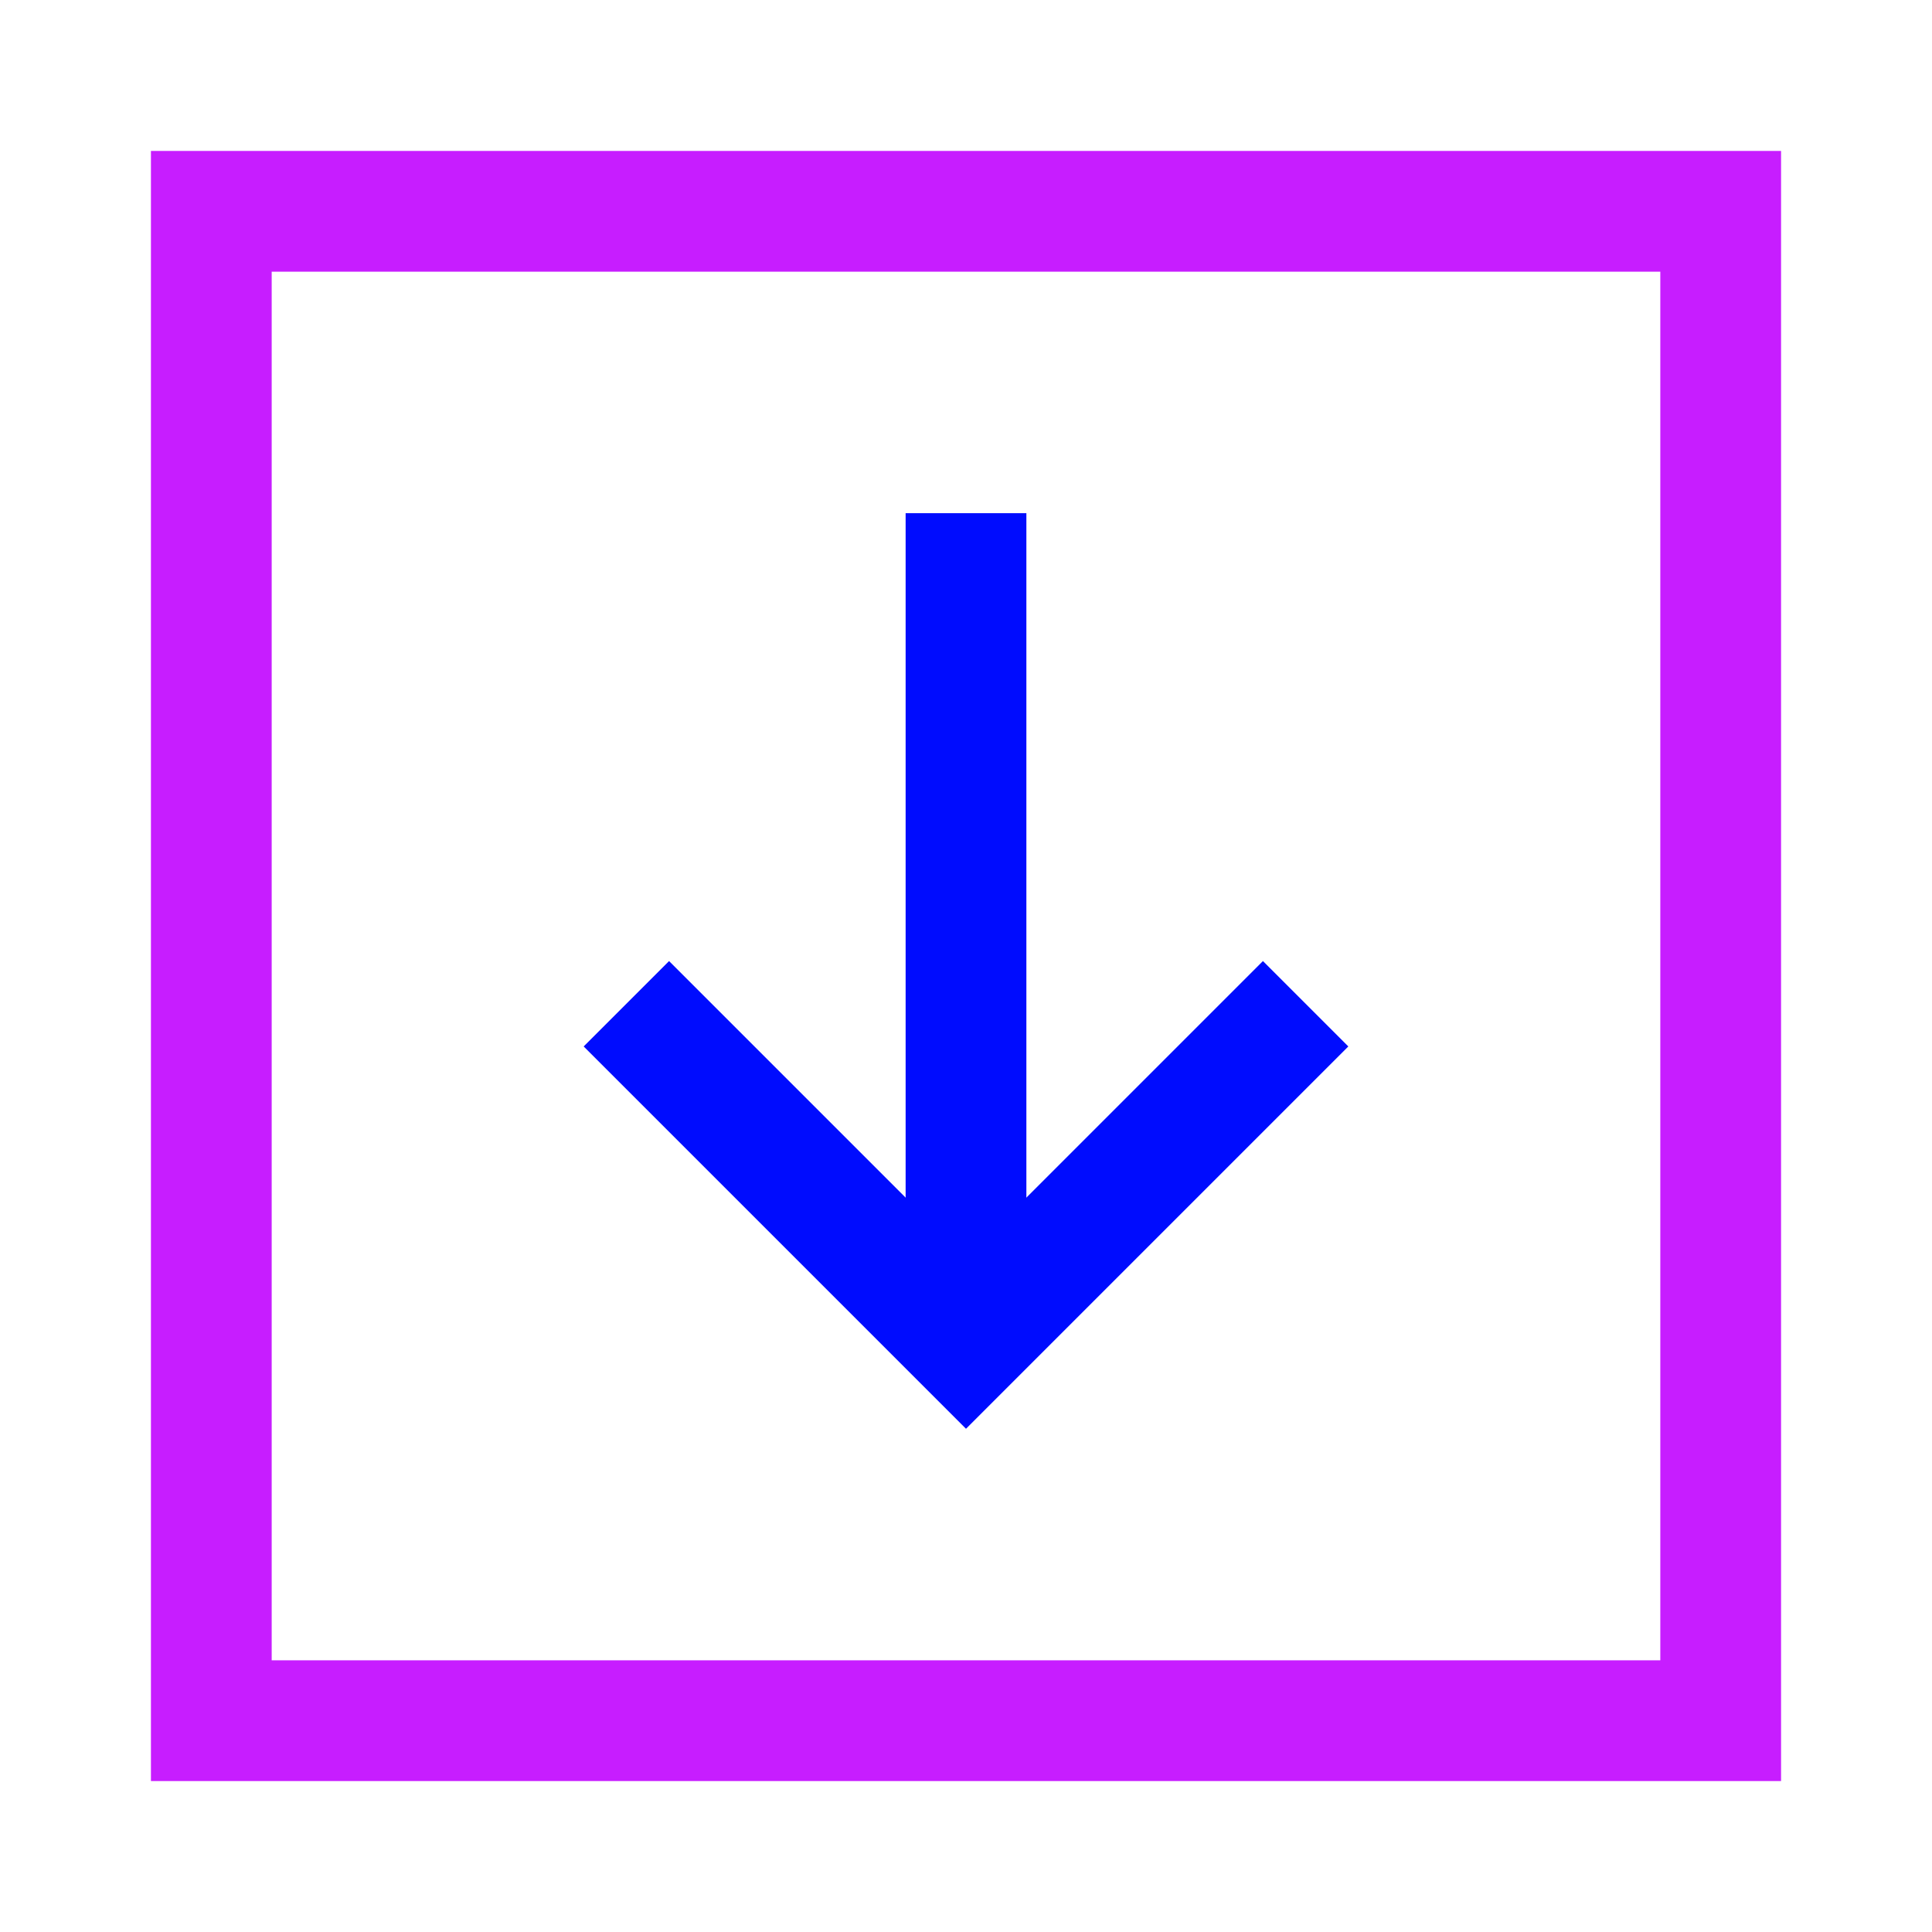 <svg xmlns="http://www.w3.org/2000/svg" fill="none" viewBox="-0.75 -0.75 24 24" id="Download-Square--Streamline-Sharp-Neon">
  <desc>
    Download Square Streamline Icon: https://streamlinehq.com
  </desc>
  <g id="download-square--arrow-down-download-internet-network-server-square-upload">
    <path id="Rectangle 639" stroke="#c71dff" d="M1.875 1.875h18.75v18.75H1.875z" stroke-width="1.5"></path>
    <path id="Vector 1427" stroke="#000cfe" d="M7.031 11.719 11.25 15.938l4.219 -4.219" stroke-width="1.5"></path>
    <path id="Vector 1428" stroke="#000cfe" d="M11.25 15.938V5.625" stroke-width="1.5"></path>
  </g>
</svg>